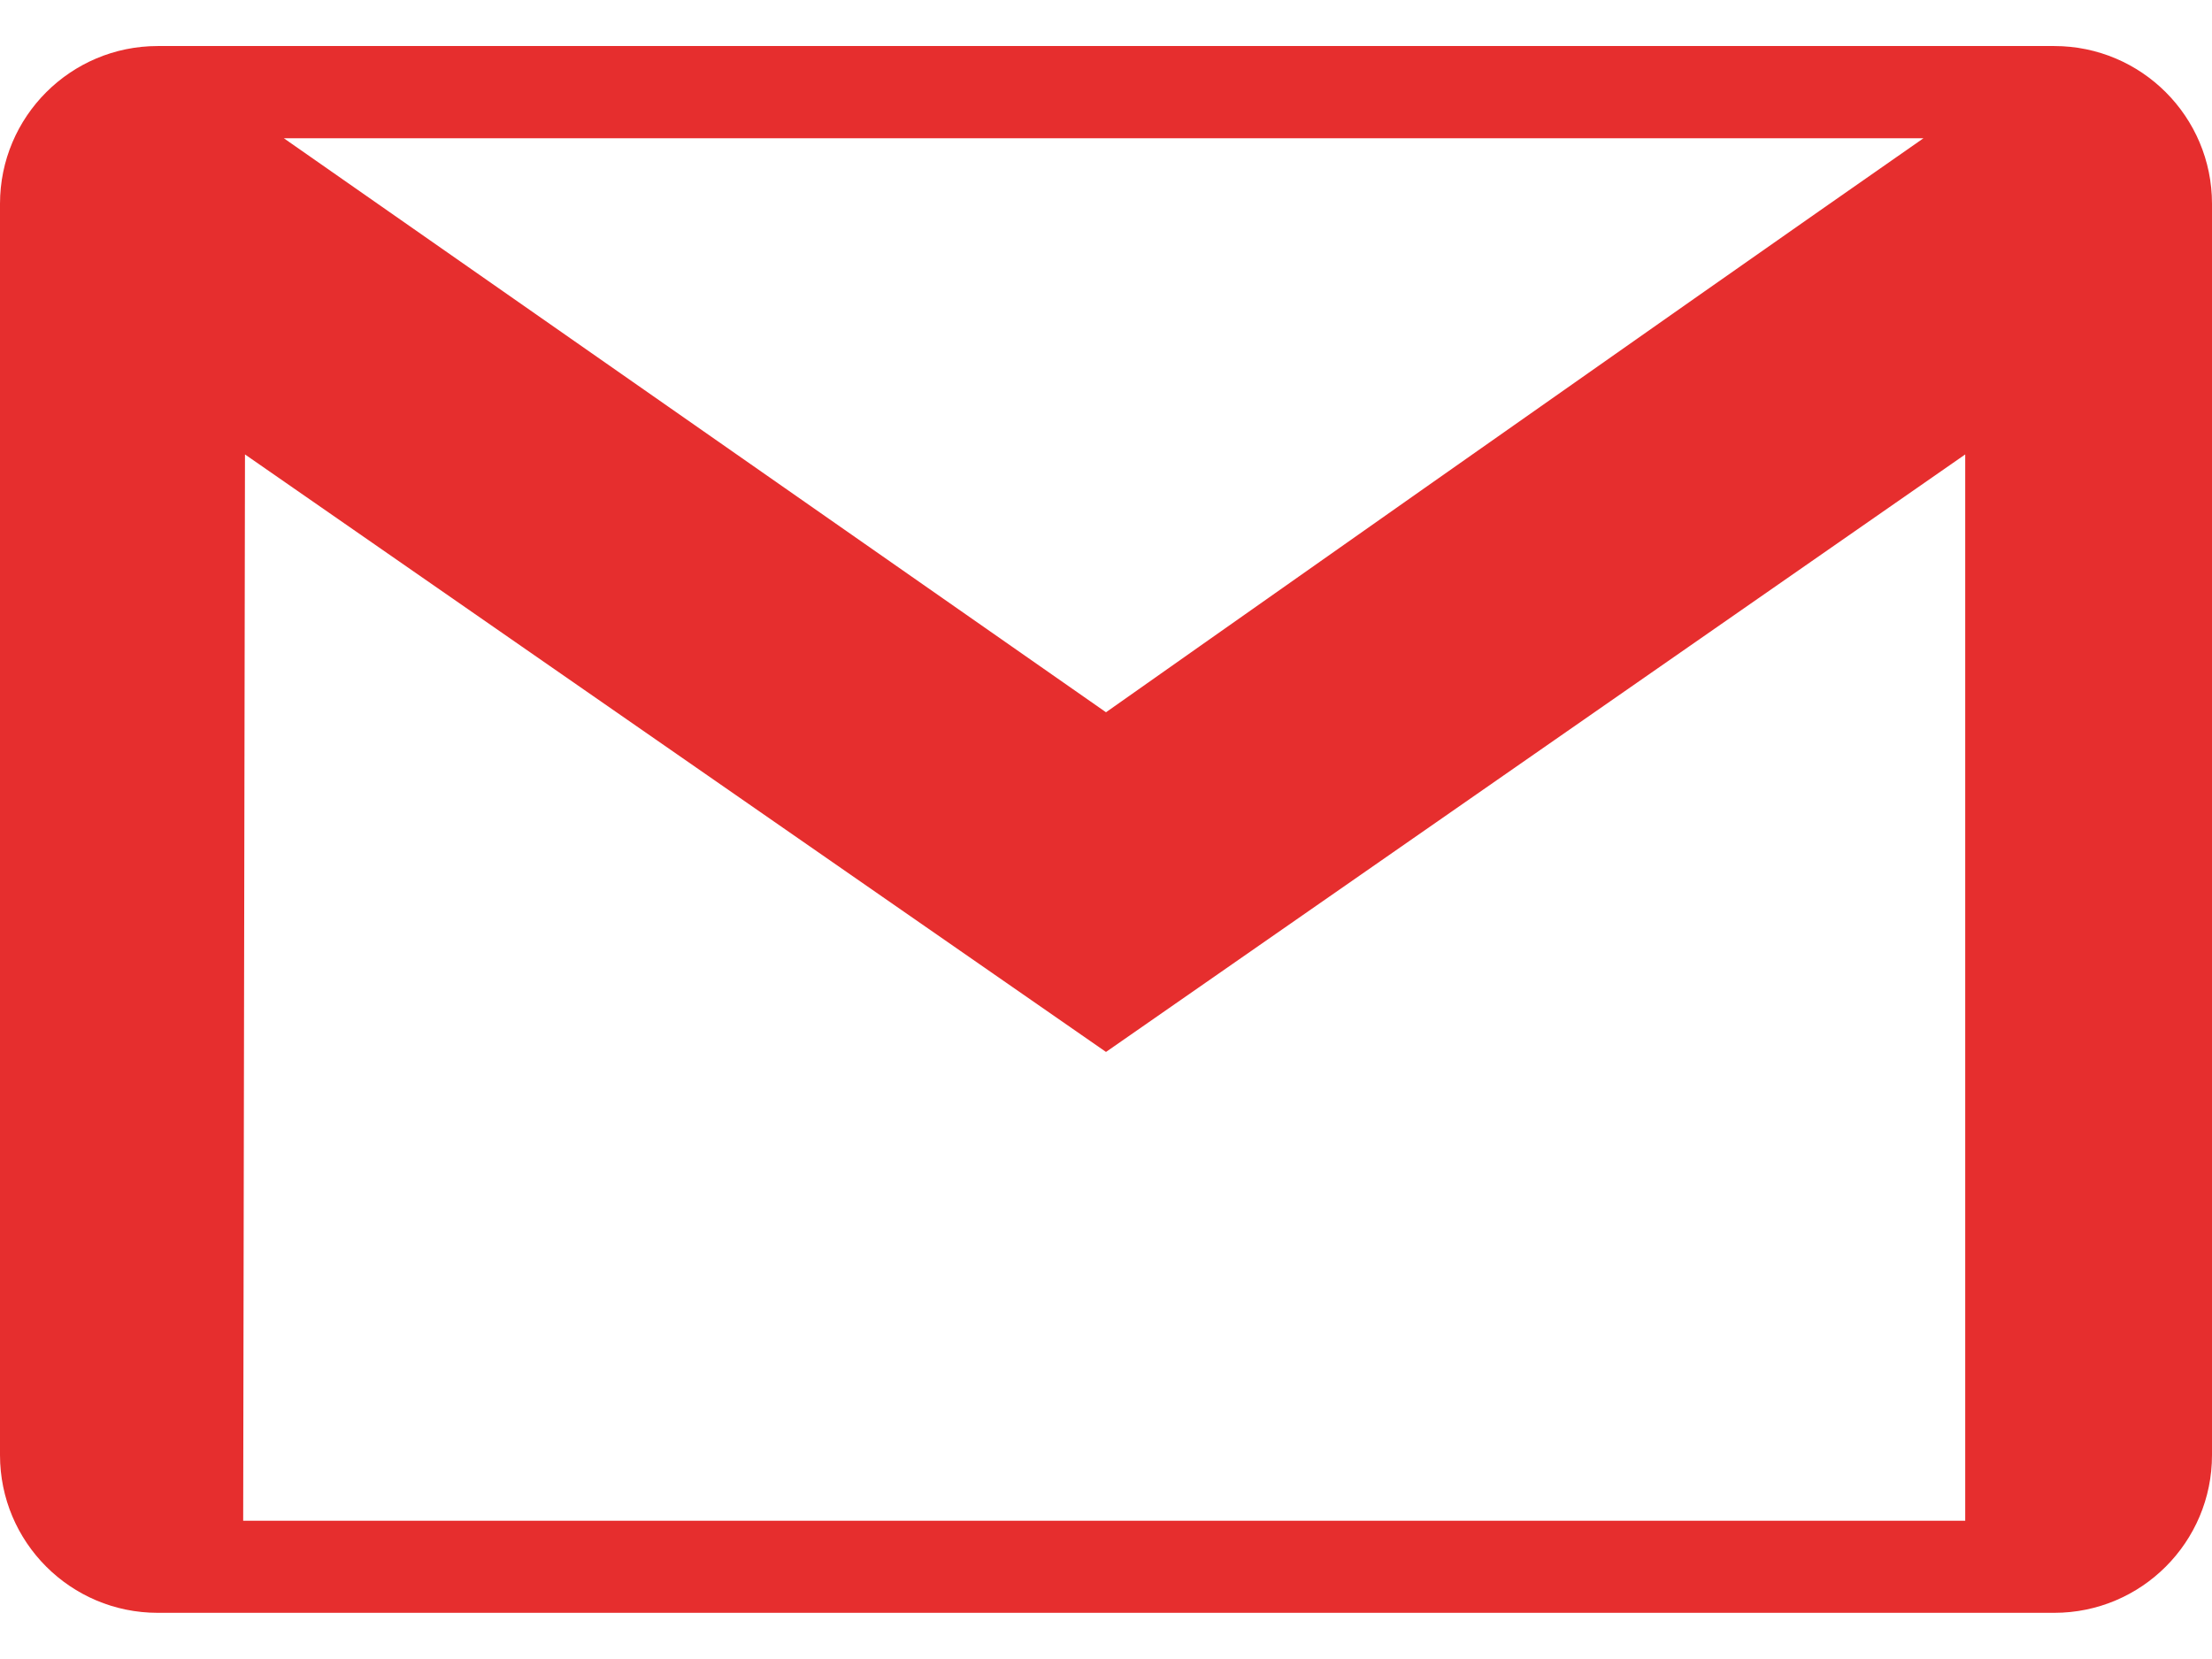 <svg width="16" height="12" viewBox="0 0 16 12" fill="none" xmlns="http://www.w3.org/2000/svg">
<path fill-rule="evenodd" clip-rule="evenodd" d="M14.859 11.666H1.141C0.511 11.666 0 11.155 0 10.525V1.474C0 0.844 0.511 0.333 1.141 0.333H14.859C15.489 0.333 16 0.844 16 1.474V10.525C16 11.155 15.489 11.666 14.859 11.666ZM8 7.609L1.772 3.287L1.759 11H14.215V3.287L8 7.609ZM13.913 1H2.053L8 5.152C8 5.152 12.168 2.215 13.913 1Z" fill="#E62E2E"/>
</svg>
